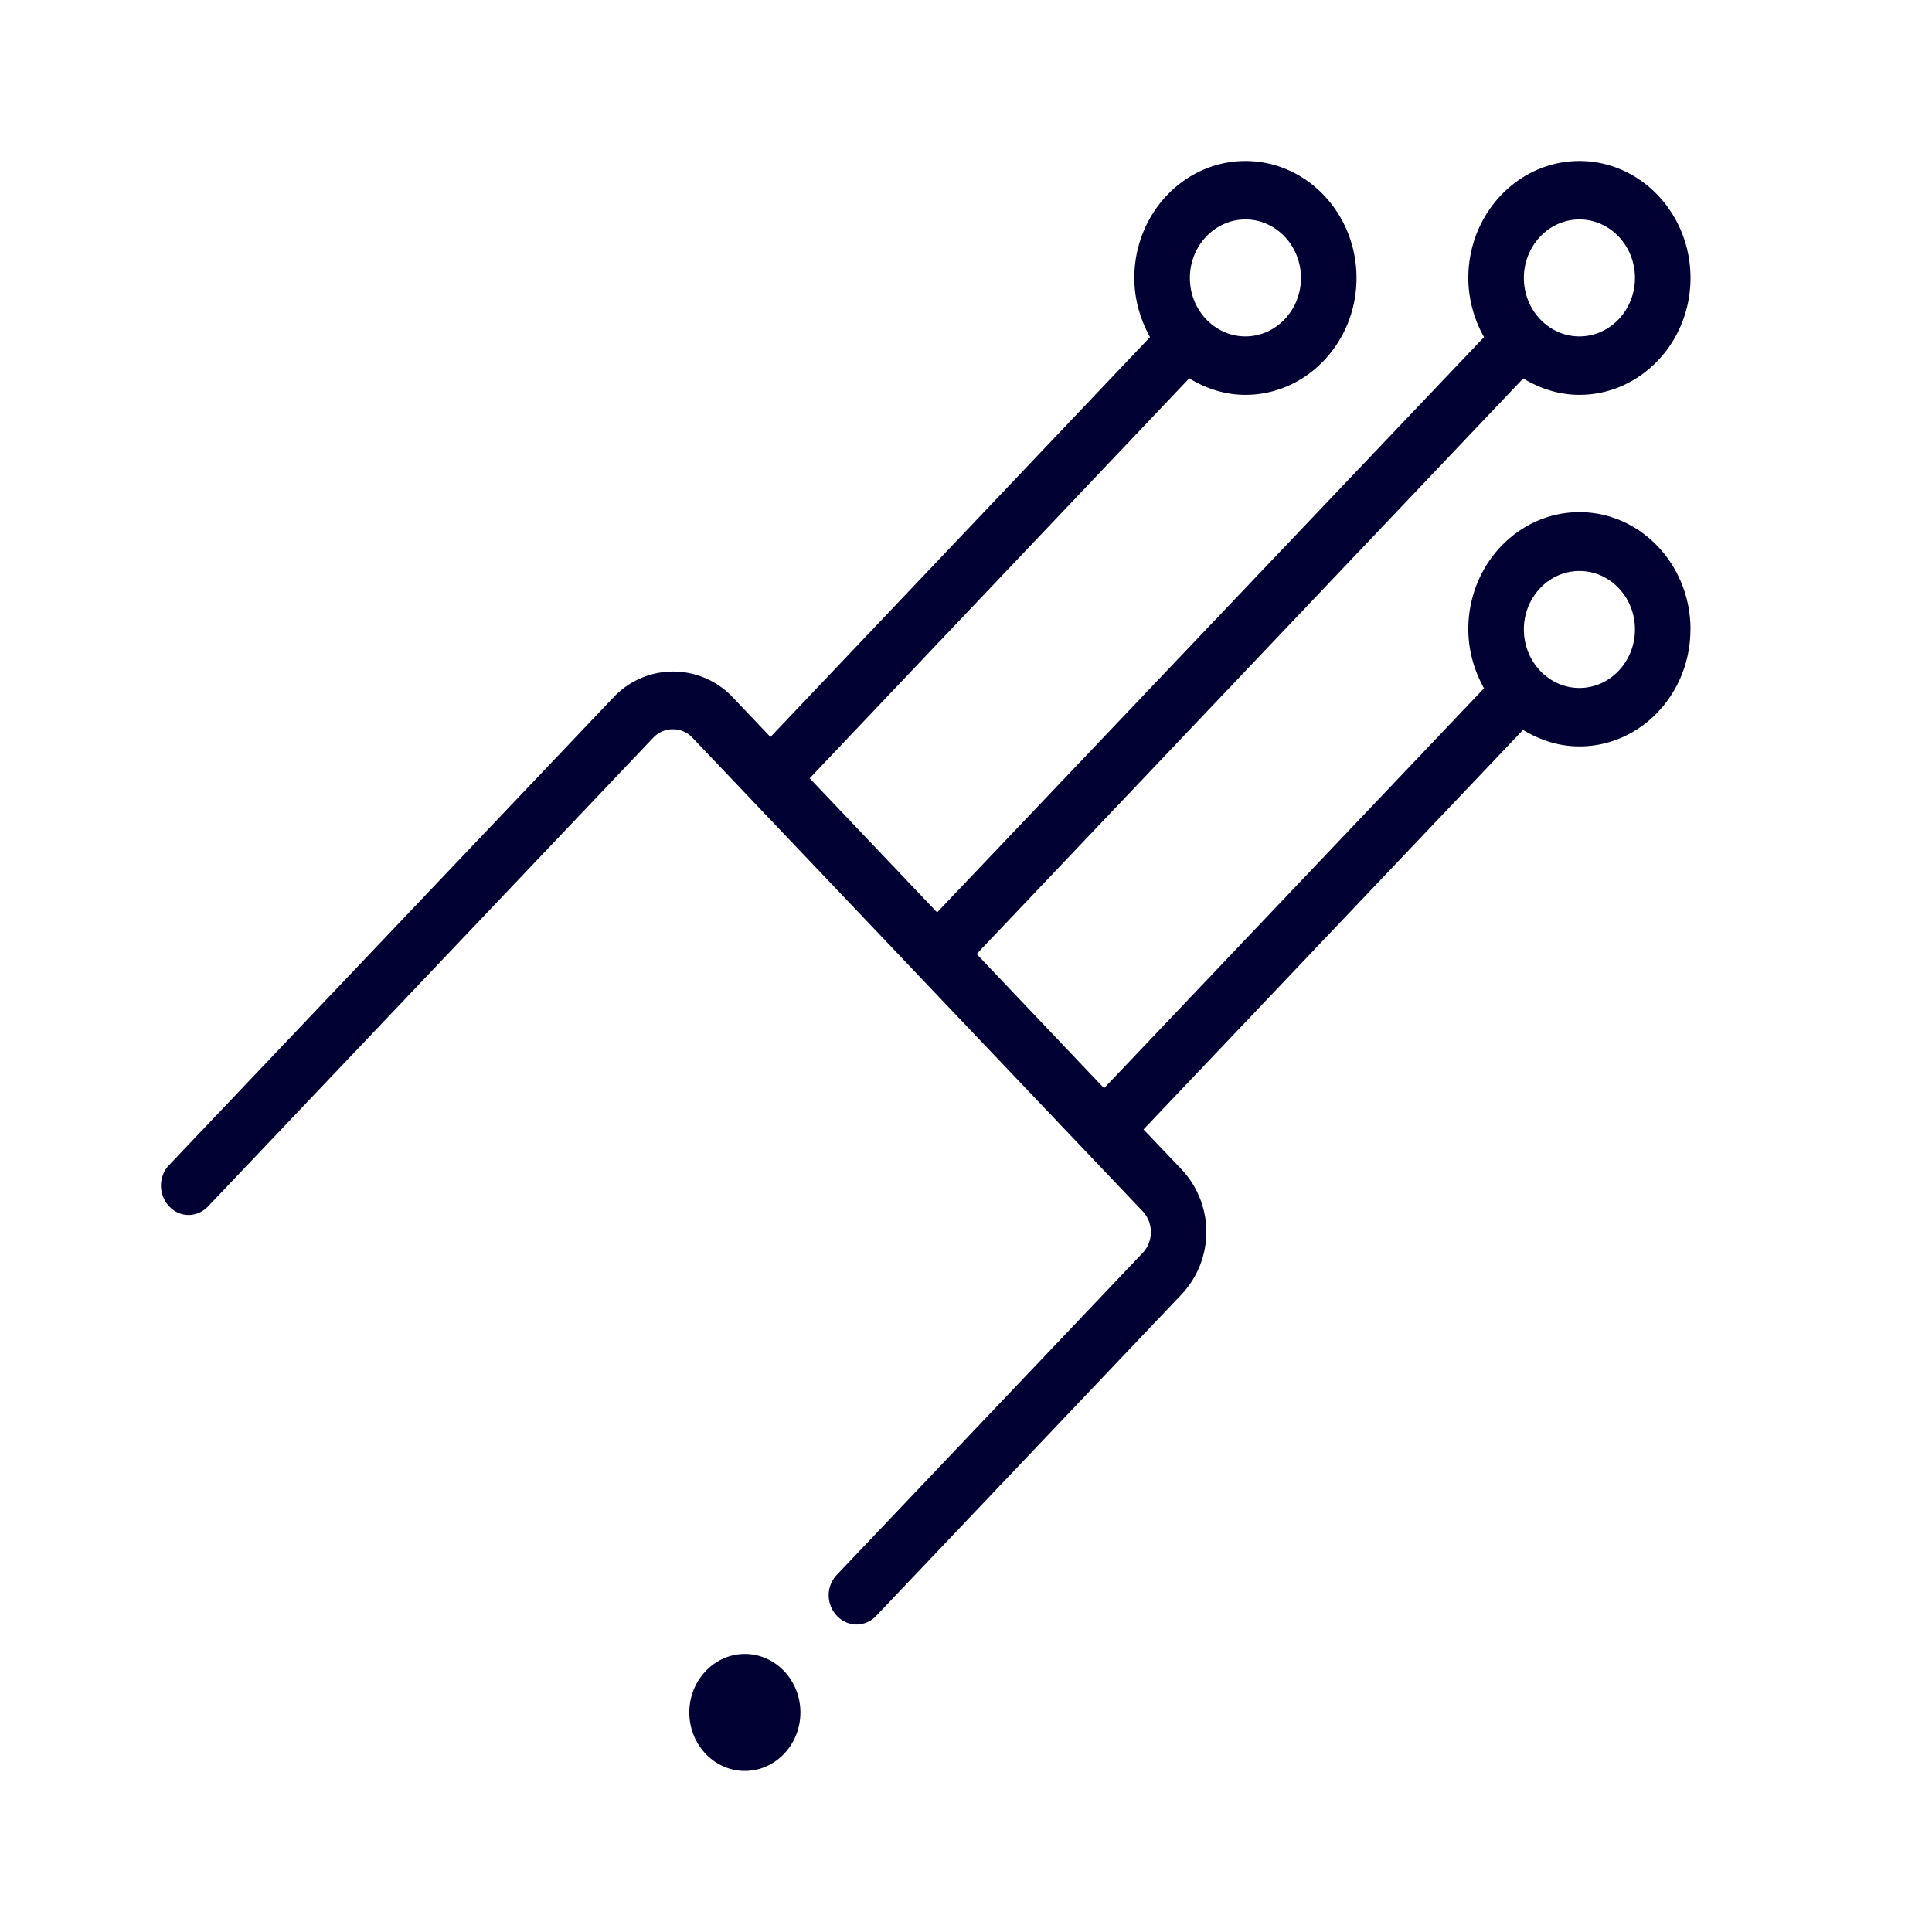 <svg width="24" height="24" fill="none" xmlns="http://www.w3.org/2000/svg"><path d="M21 7.82c0-.806-.62-1.458-1.38-1.458-.76 0-1.38.652-1.38 1.453 0 .27.075.521.195.735l-4.72 4.968-1.583-1.667 6.79-7.15c.207.125.441.204.698.204.76 0 1.38-.652 1.38-1.452C21 2.652 20.38 2 19.62 2c-.76 0-1.38.652-1.38 1.453 0 .27.075.52.195.735l-6.794 7.146-1.583-1.666L14.773 4.7c.207.126.442.205.698.205.761 0 1.38-.652 1.38-1.452 0-.801-.619-1.453-1.38-1.453-.76 0-1.38.652-1.38 1.453 0 .27.076.52.195.735L9.571 9.155l-.477-.502a1.017 1.017 0 0 0-1.464 0L2.1 14.473a.375.375 0 0 0 0 .511c.133.145.35.145.487 0l5.528-5.82a.335.335 0 0 1 .487 0l5.595 5.885a.38.38 0 0 1 0 .513l-3.8 3.999a.37.37 0 0 0 0 .512c.067.07.155.107.244.107a.337.337 0 0 0 .243-.107l3.8-4a1.134 1.134 0 0 0 0-1.54l-.479-.503 4.715-4.963c.208.126.442.205.7.205.76 0 1.379-.652 1.379-1.453ZM9.943 21.273c0 .4-.31.726-.69.726-.38 0-.69-.326-.69-.726 0-.4.31-.727.69-.727.38 0 .69.326.69.727ZM19.62 4.179c-.38 0-.69-.326-.69-.726 0-.4.31-.727.69-.727.38 0 .69.326.69.727 0 .4-.31.726-.69.726Zm-4.839-.726c0-.4.31-.727.69-.727.38 0 .69.326.69.727 0 .4-.31.726-.69.726-.38 0-.69-.326-.69-.726Zm4.84 3.64c.38 0 .689.326.689.726 0 .4-.31.727-.69.727-.38 0-.69-.326-.69-.727 0-.4.31-.726.69-.726Z" fill="#003"/></svg>